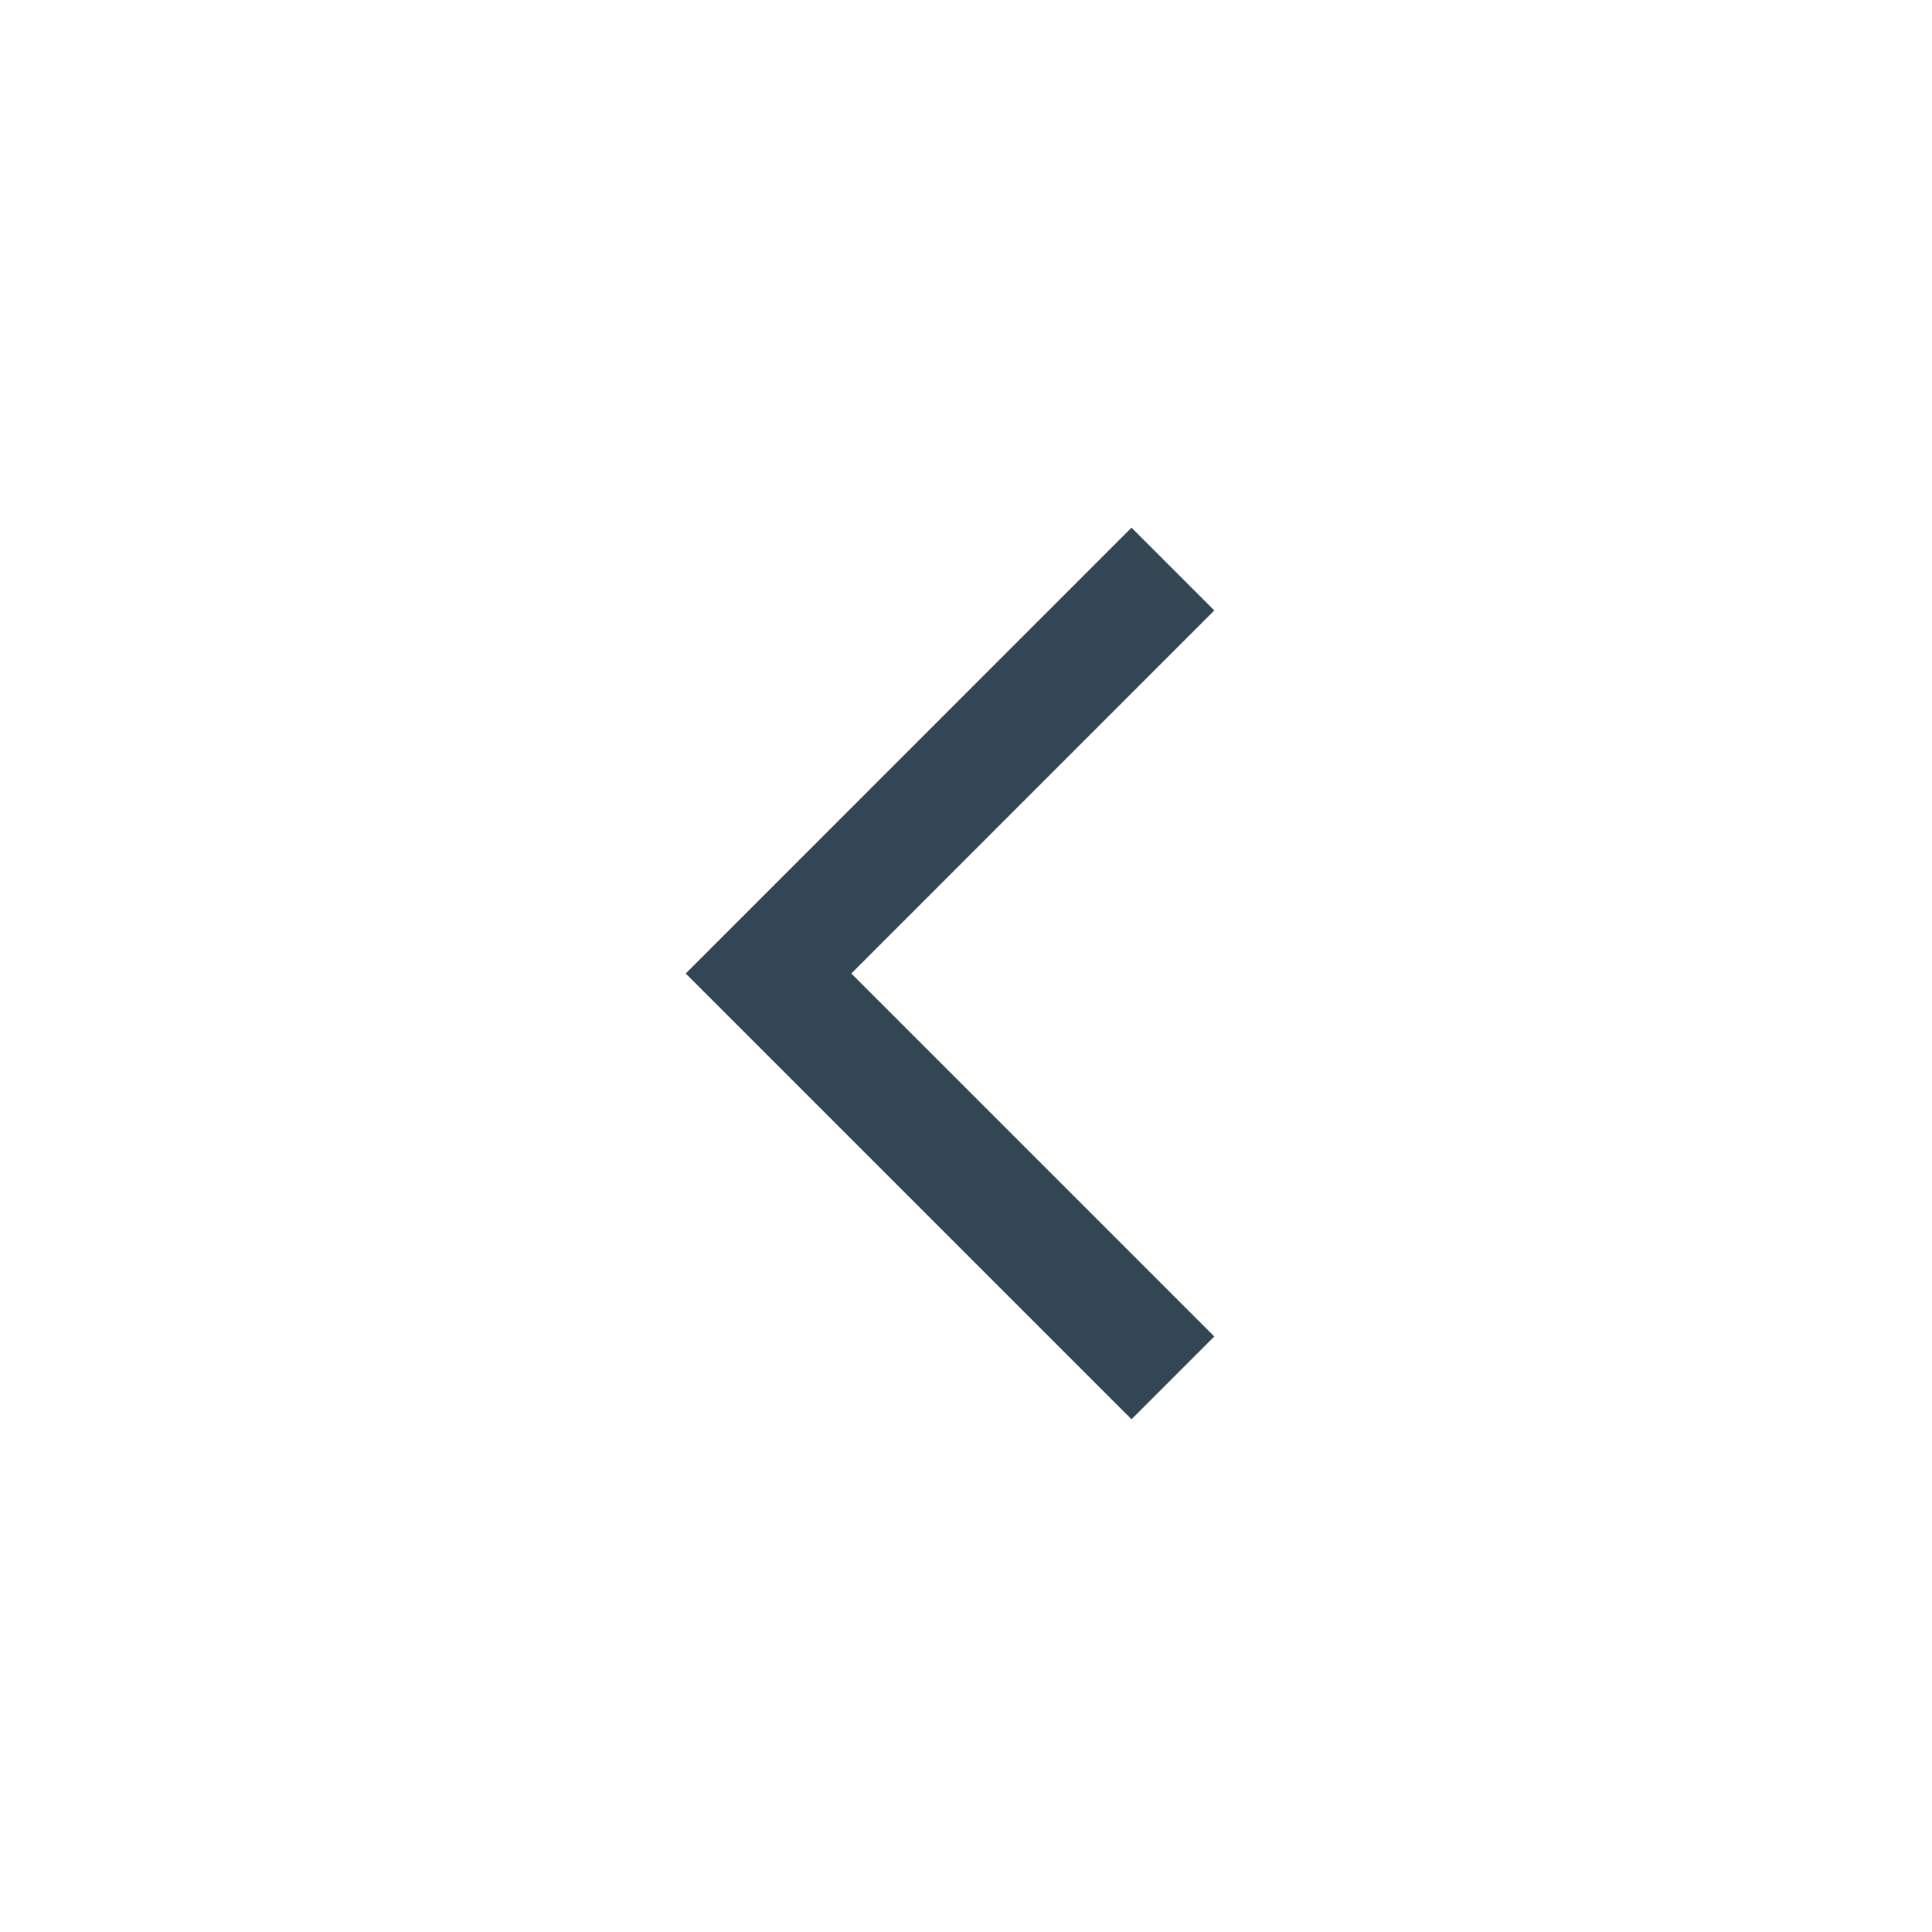 <svg width="33" height="33" viewBox="0 0 33 33" fill="none" xmlns="http://www.w3.org/2000/svg">
<path d="M19.327 10.427L13.127 16.628L19.327 22.828" stroke="#011829" stroke-opacity="0.8" stroke-width="2" stroke-linecap="square"/>
</svg>
